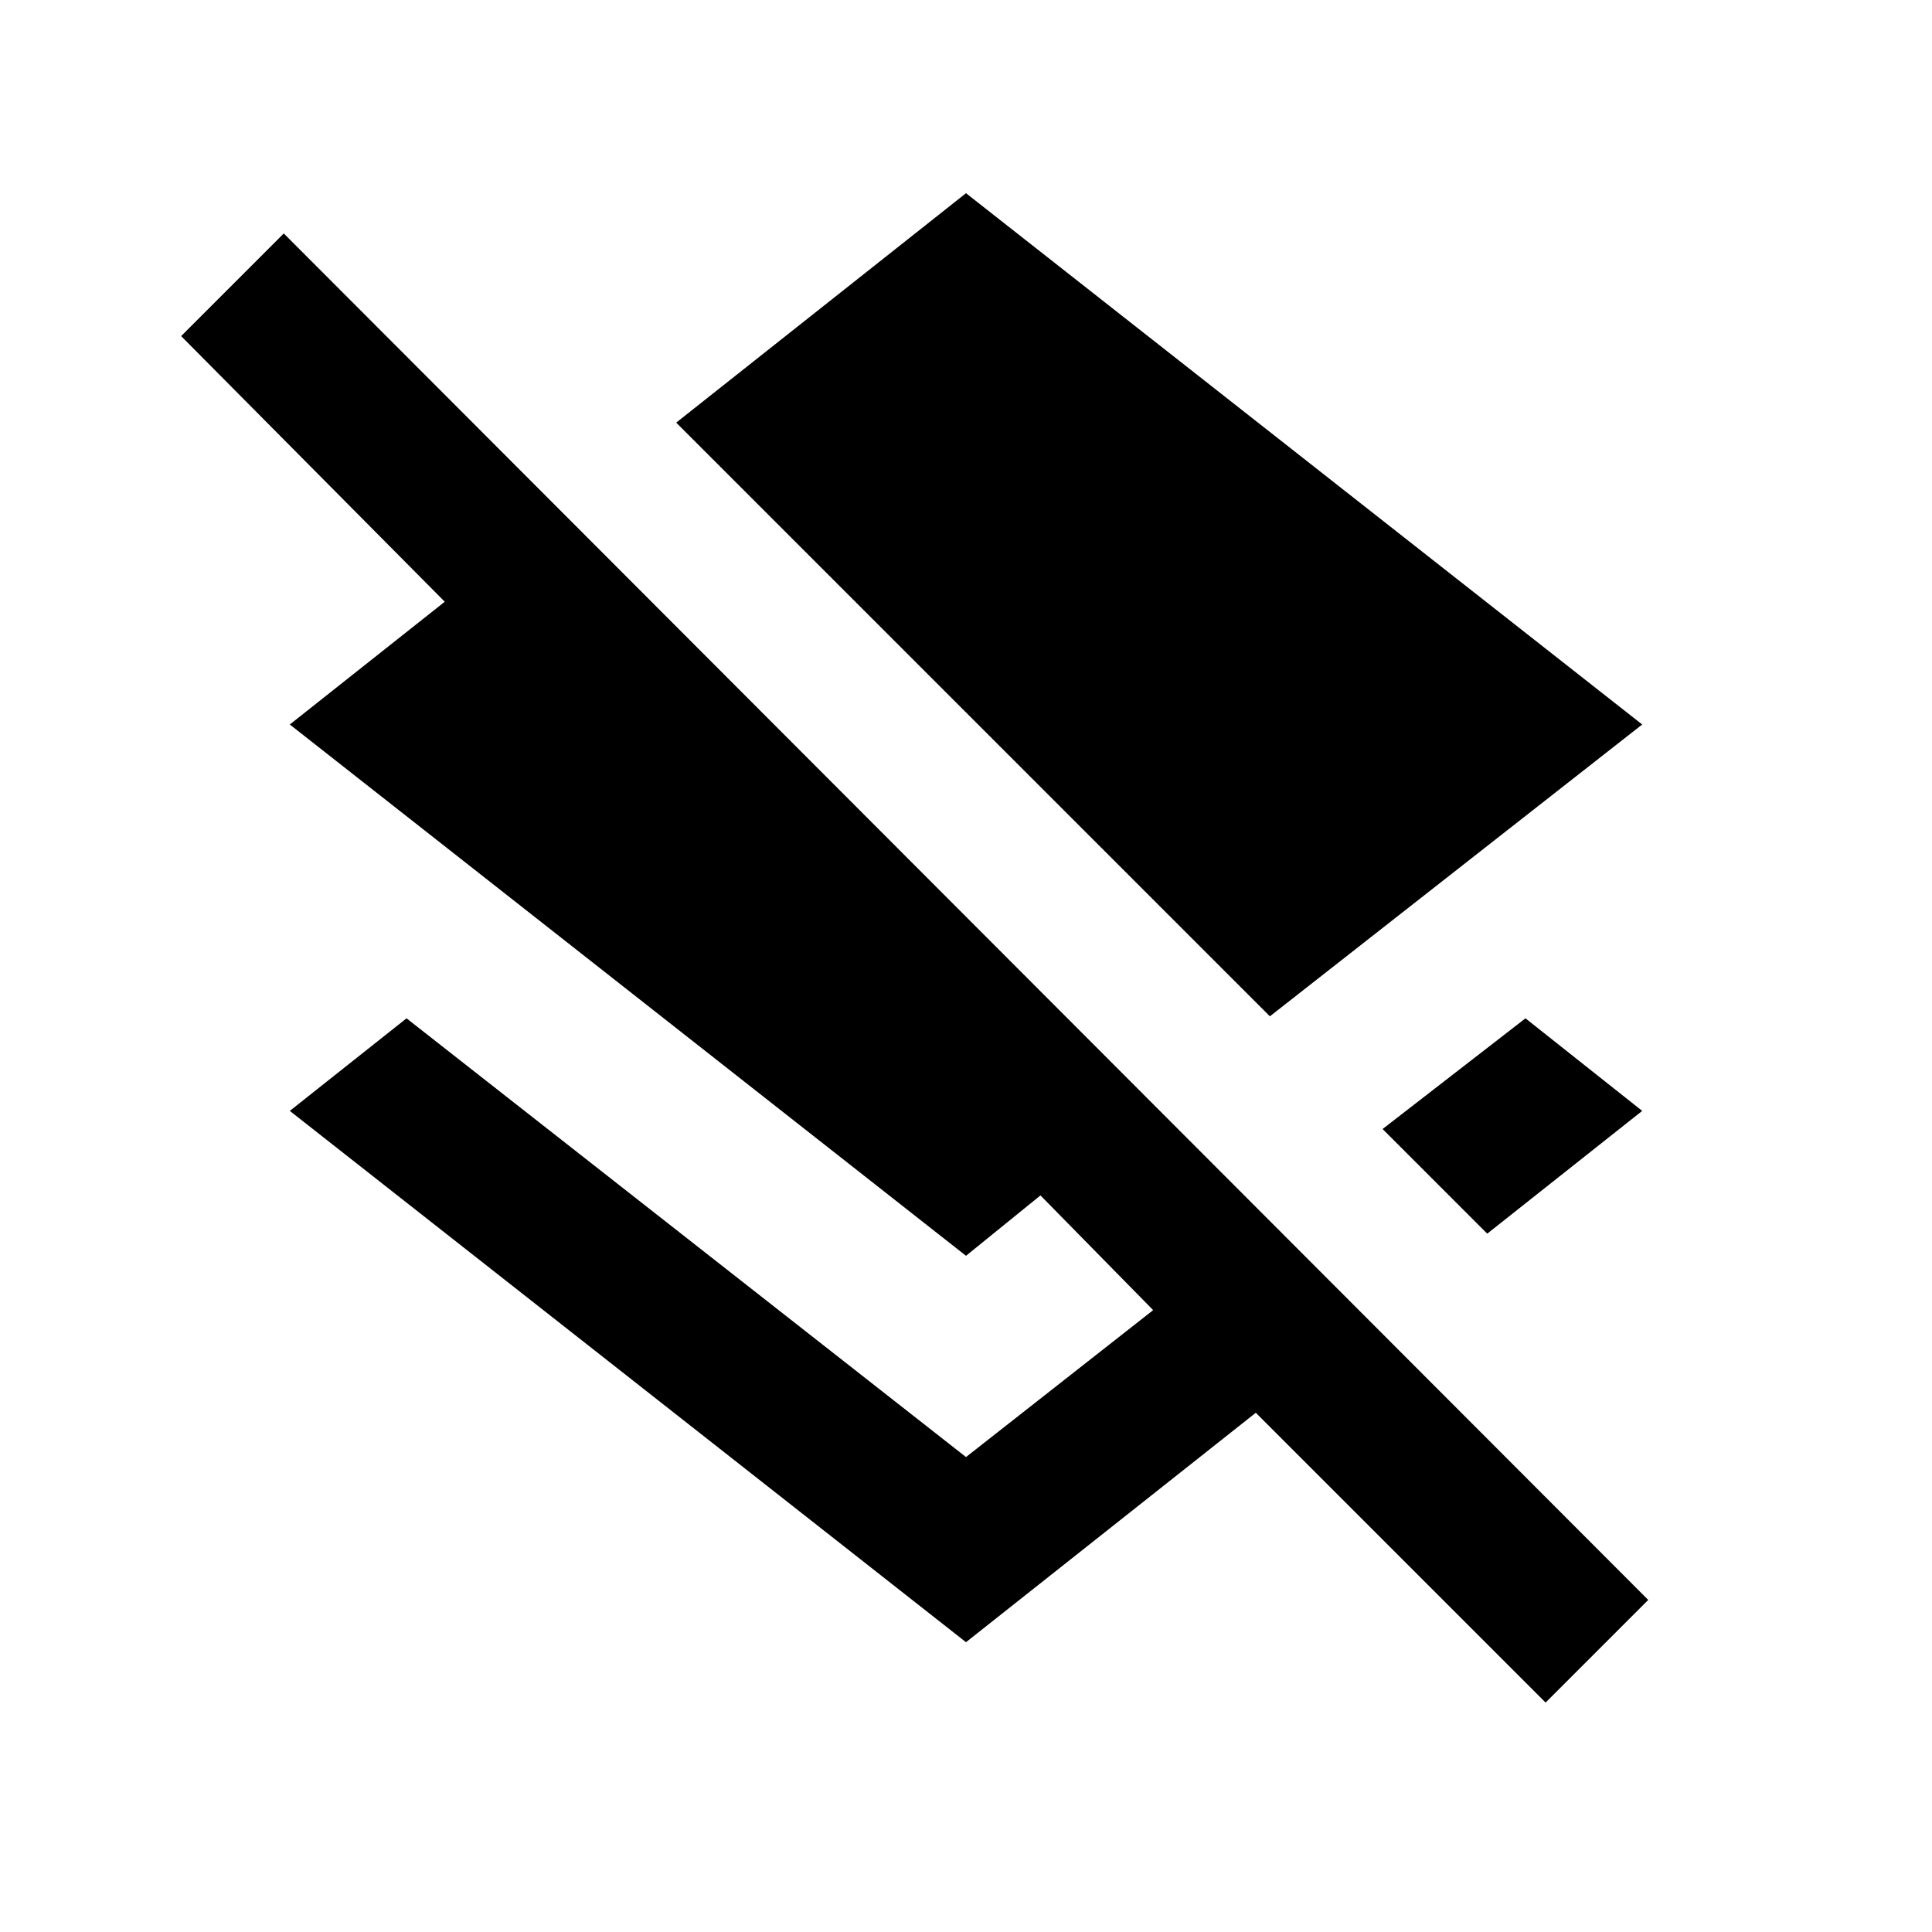 <svg xmlns="http://www.w3.org/2000/svg" height="20" viewBox="0 -960 960 960" width="20"><path d="M631-455 336-750l144-114 336 264-185 145Zm108 108-52-52 71-55 58 46-77 61Zm29 233L624-258 480-144 144-408l58-46 278 218 93-73-56-57-37 30-336-264 77-61L90-793l51-51 678 679-51 51Z"/></svg>